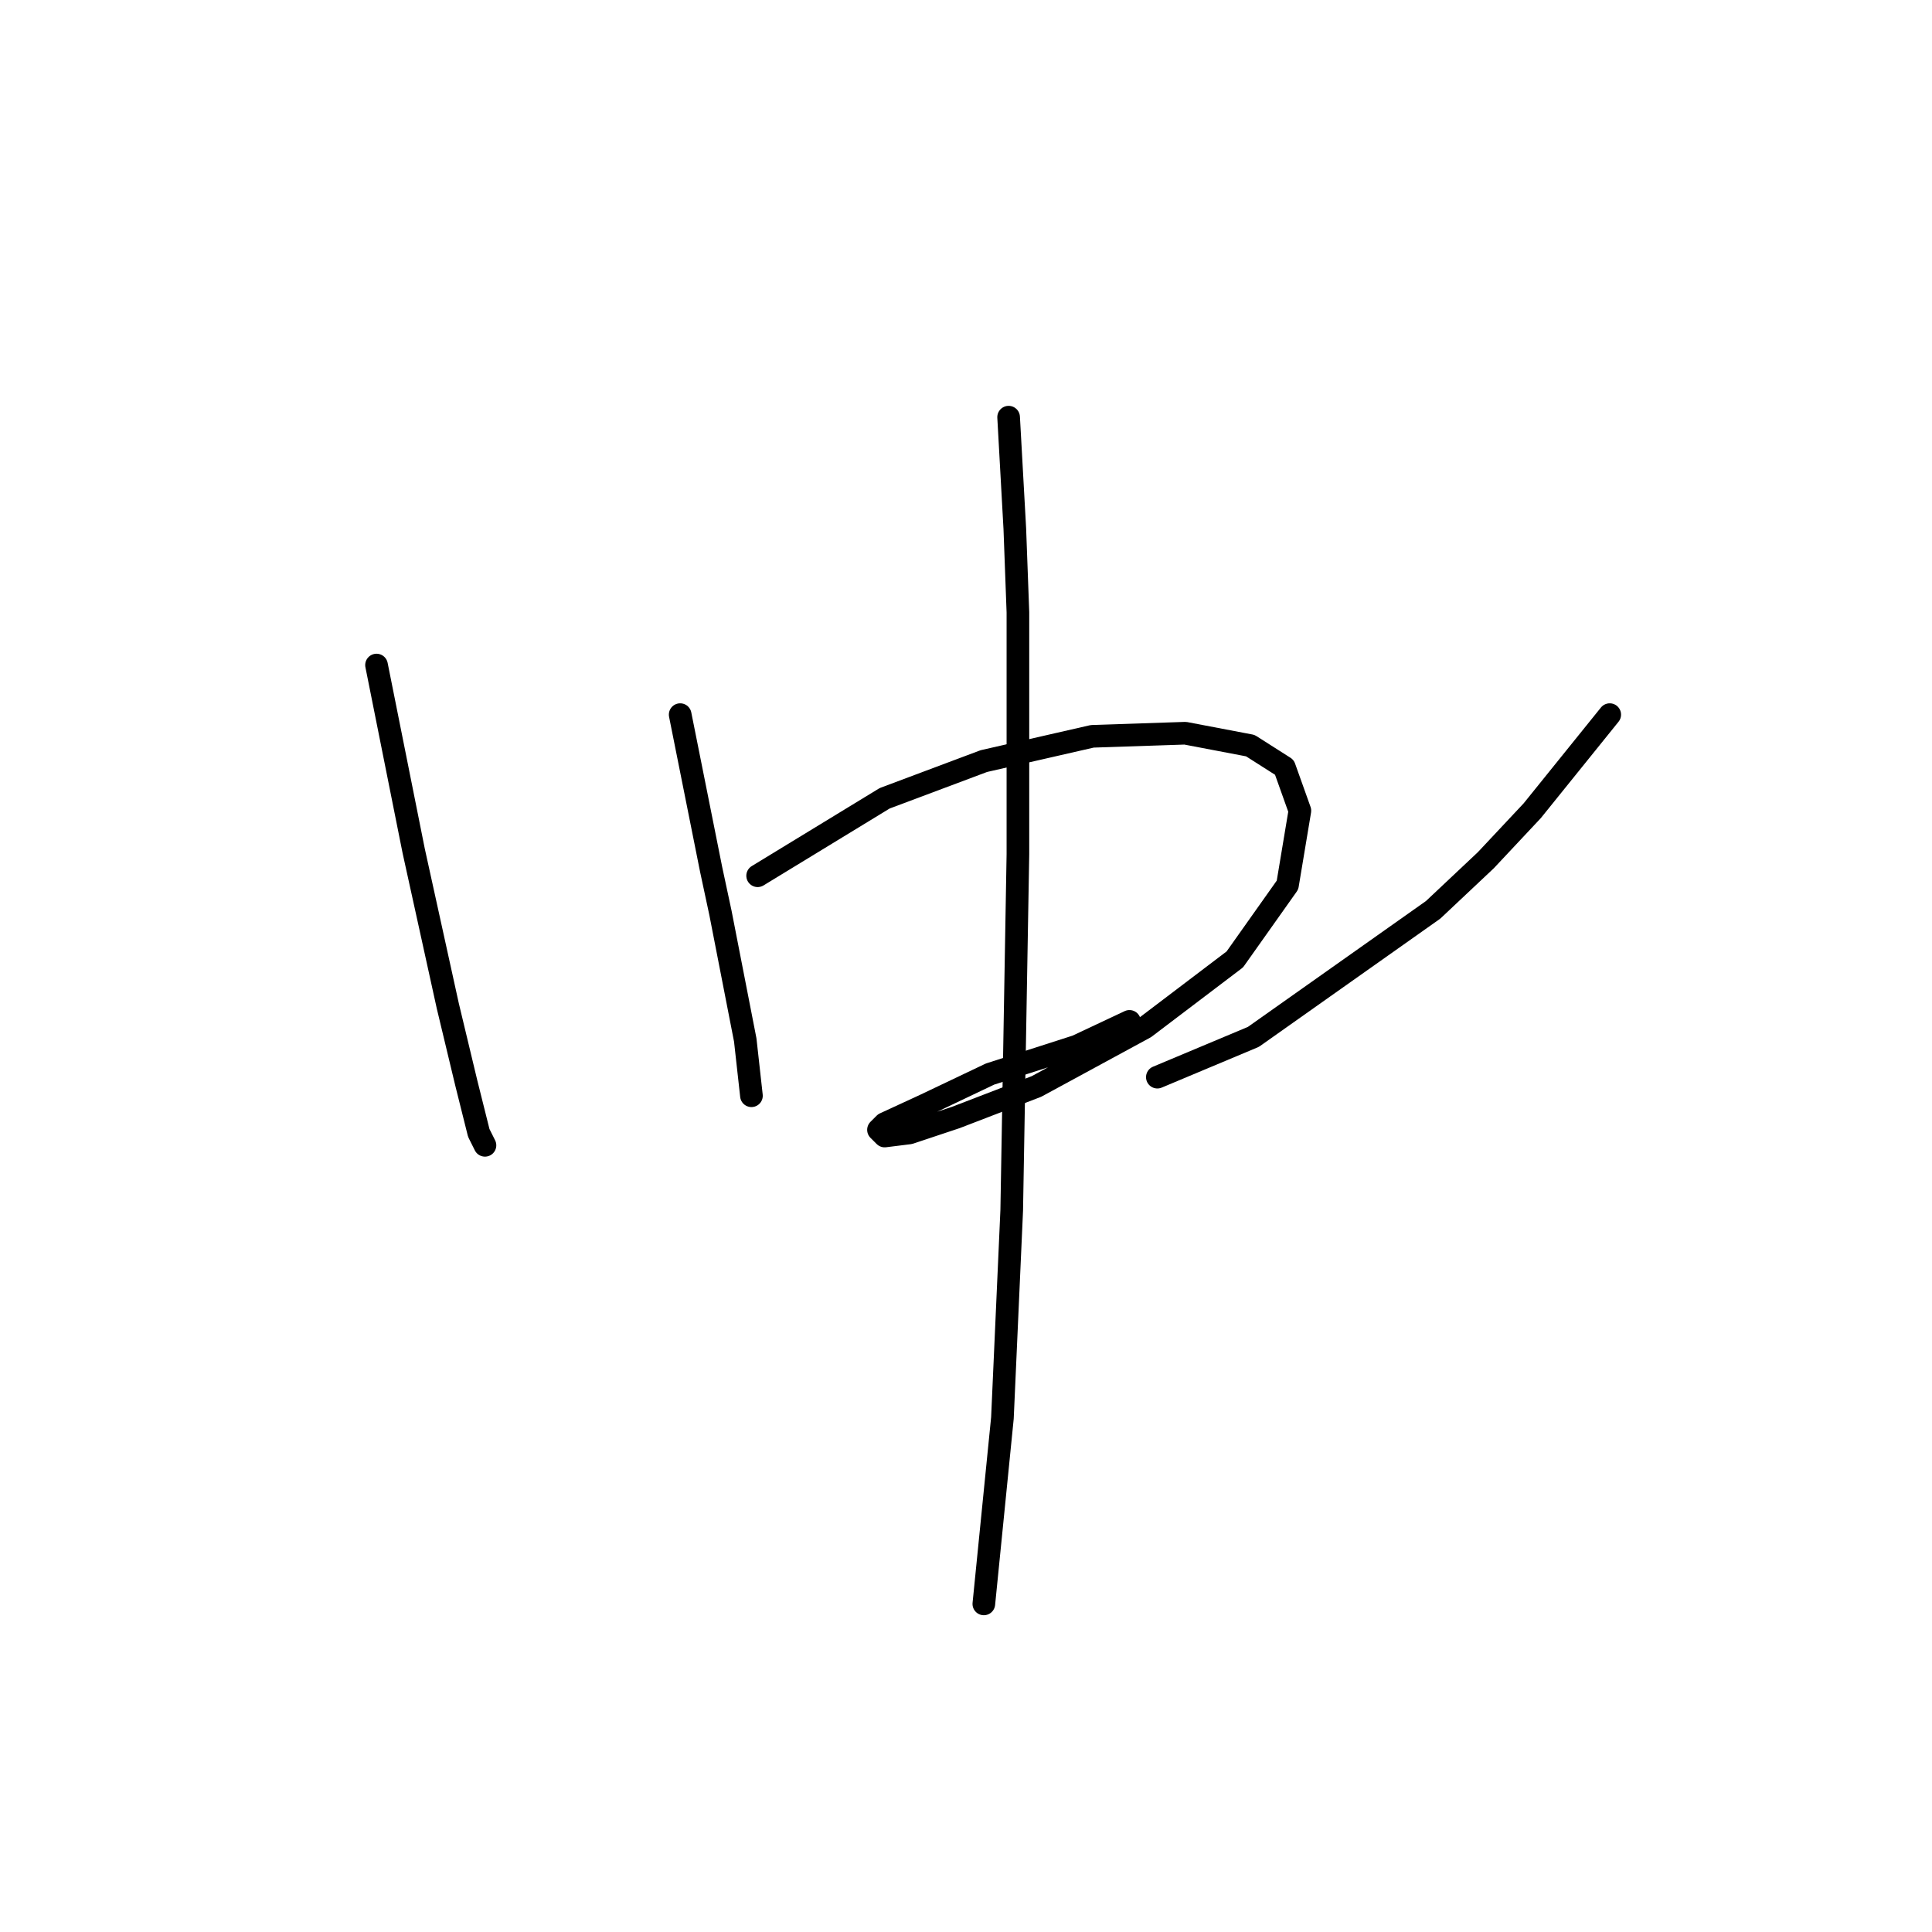 <?xml version="1.0" standalone="no"?>
    <svg width="256" height="256" xmlns="http://www.w3.org/2000/svg" version="1.1">
    <polyline stroke="black" stroke-width="3" stroke-linecap="round" fill="transparent" stroke-linejoin="round" points="49.891 88.123 53.586 106.598 54.818 112.757 59.334 133.285 61.797 143.55 63.44 150.119 64.261 151.761 64.261 151.761 " />
        <polyline stroke="black" stroke-width="3" stroke-linecap="round" fill="transparent" stroke-linejoin="round" points="90.127 94.692 94.233 115.22 95.464 120.968 98.749 137.802 99.57 145.192 99.57 145.192 " />
        <polyline stroke="black" stroke-width="3" stroke-linecap="round" fill="transparent" stroke-linejoin="round" points="100.391 116.042 117.224 105.777 130.363 100.85 144.733 97.566 157.05 97.155 165.672 98.798 170.188 101.672 172.241 107.42 170.599 117.273 163.619 127.127 151.712 136.159 137.342 143.96 126.668 148.066 120.509 150.119 117.224 150.529 116.403 149.708 117.224 148.887 122.562 146.424 131.184 142.318 142.68 138.623 149.66 135.338 149.66 135.338 " />
        <polyline stroke="black" stroke-width="3" stroke-linecap="round" fill="transparent" stroke-linejoin="round" points="213.298 94.692 203.034 107.42 196.875 113.989 189.896 120.558 166.082 137.391 153.355 142.729 153.355 142.729 " />
        <polyline stroke="black" stroke-width="3" stroke-linecap="round" fill="transparent" stroke-linejoin="round" points="133.647 55.277 134.468 70.058 134.879 81.143 134.879 113.168 134.058 160.383 132.826 187.891 130.363 212.526 130.363 212.526 " />
        </svg>